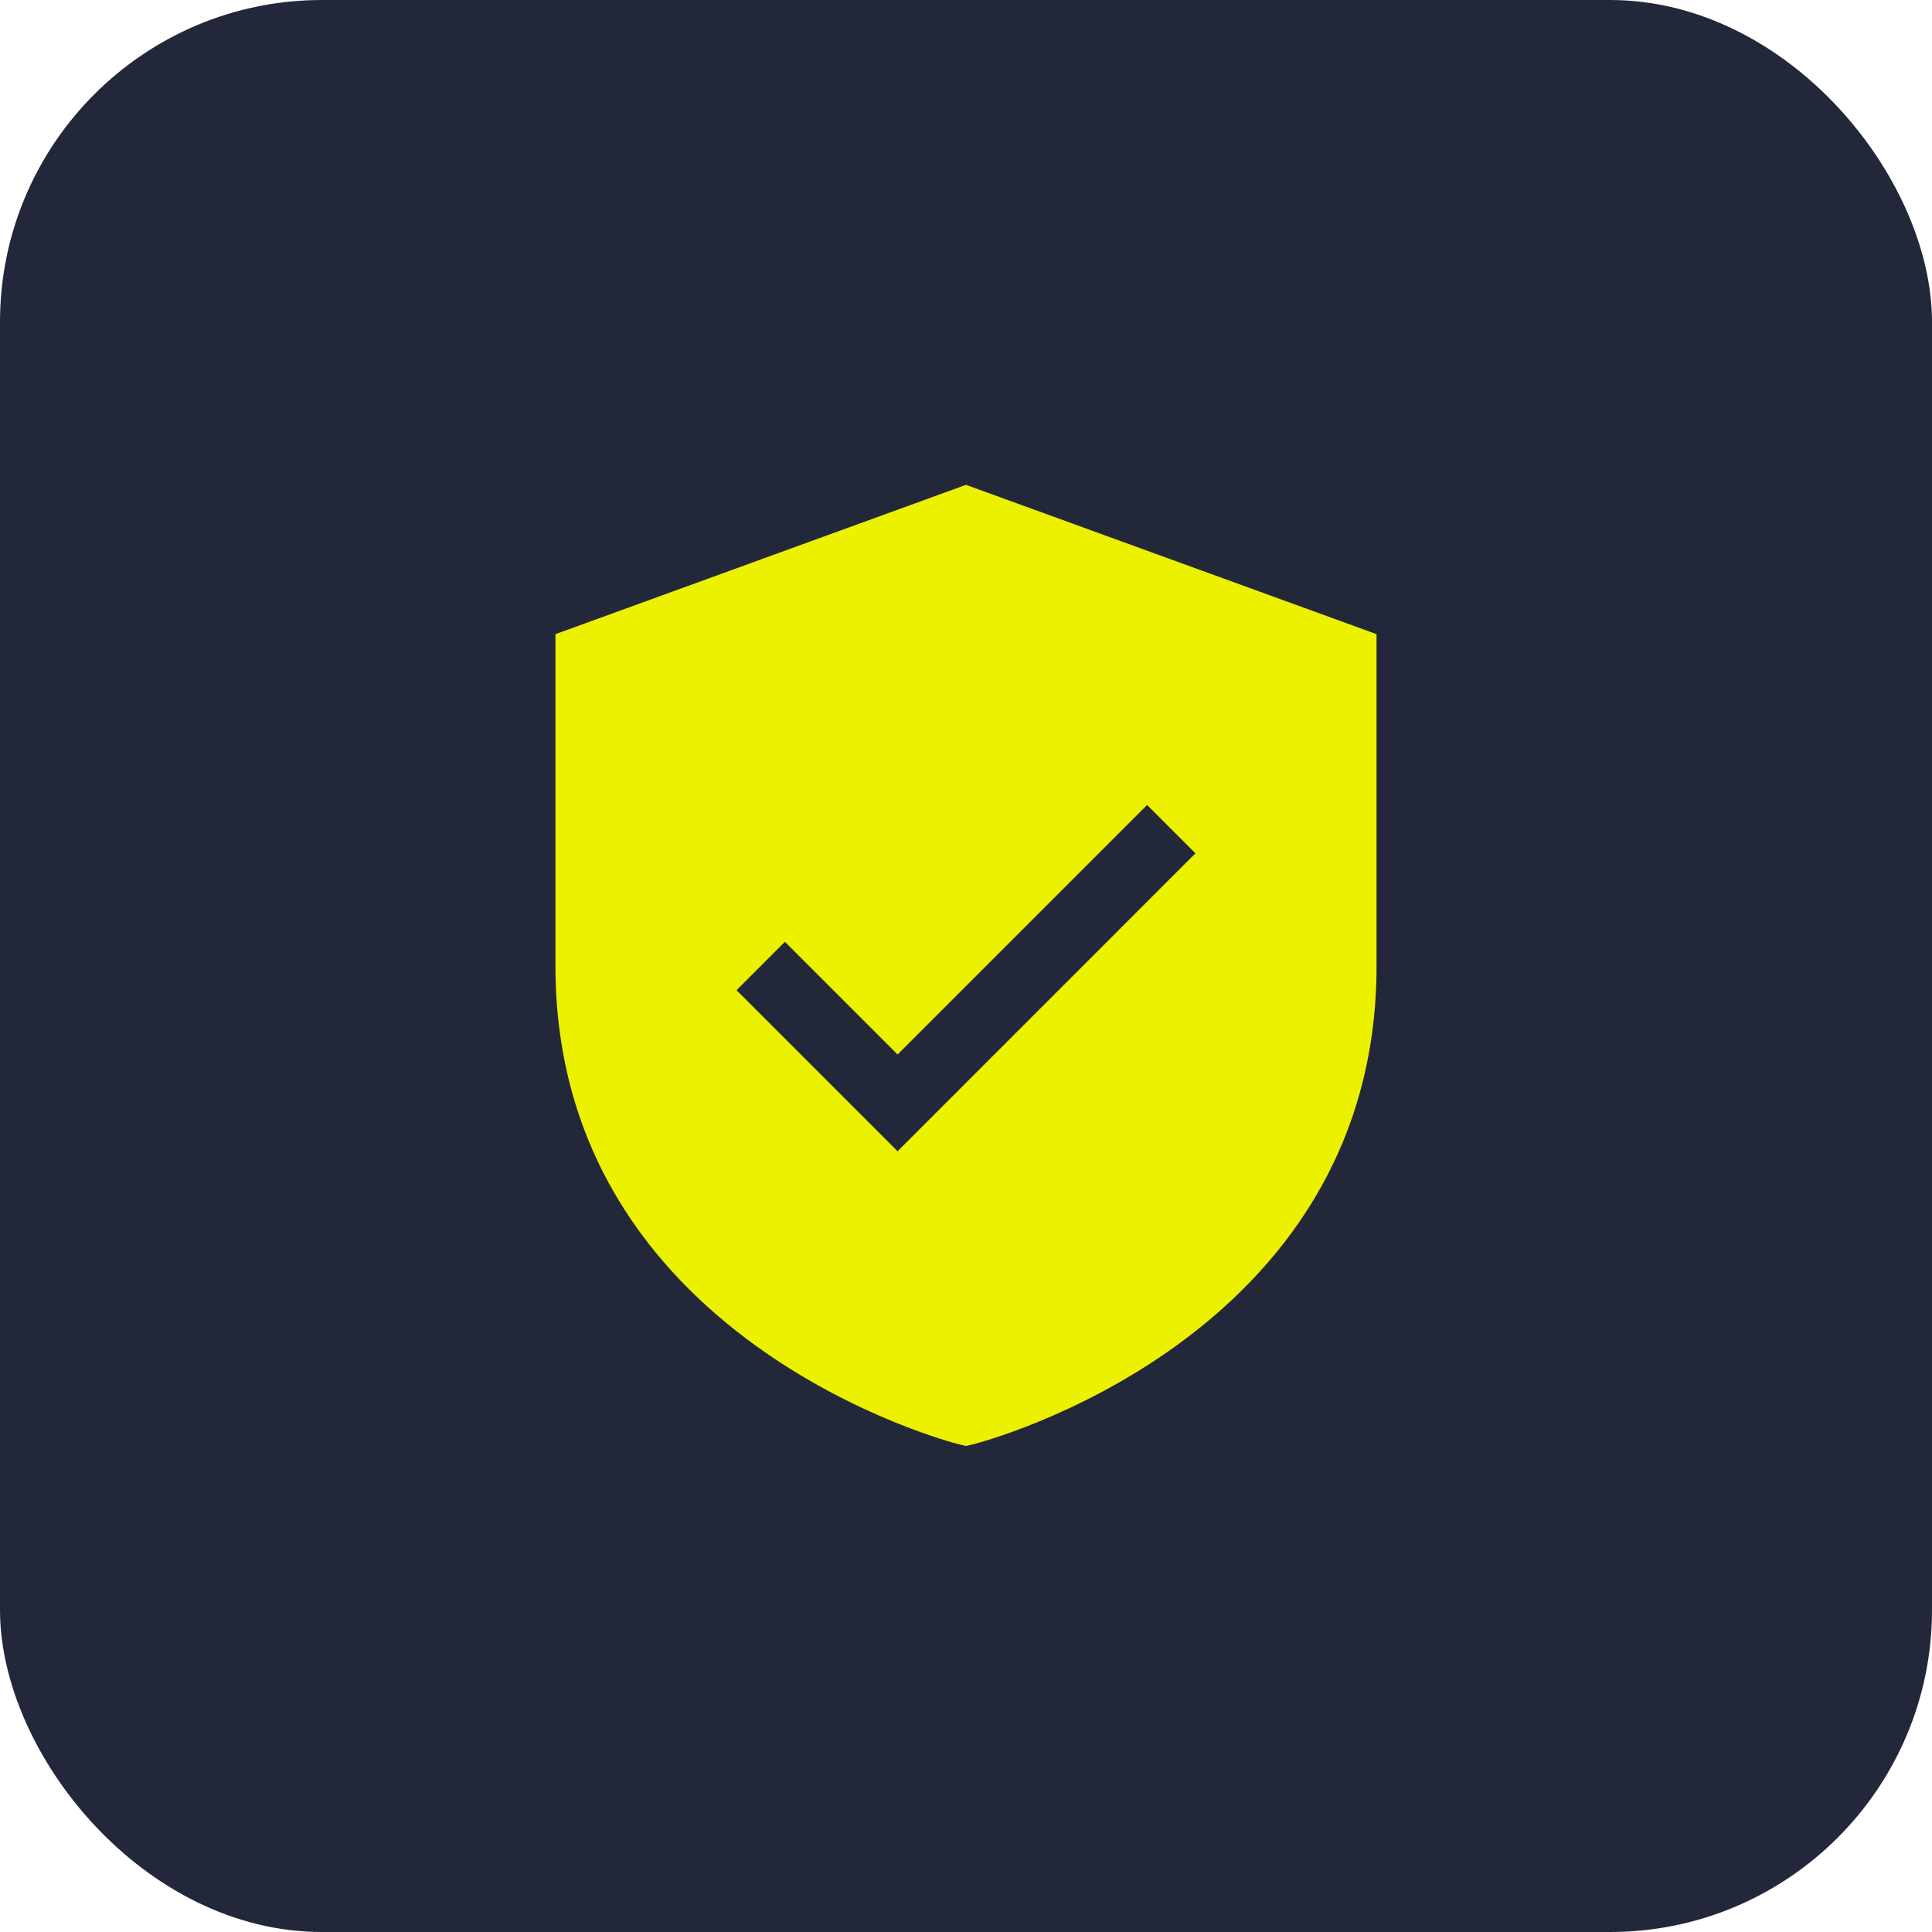 <svg width="60" height="60" viewBox="0 0 60 60" fill="none" xmlns="http://www.w3.org/2000/svg">
<rect width="60" height="60" rx="10" fill="#23273A"/>
<path d="M30 15.057L17.25 19.694V30C17.25 41.646 29.622 44.814 29.747 44.845L30 44.906L30.253 44.845C30.378 44.814 42.75 41.646 42.75 30V19.694L30 15.057ZM27.875 35.753L22.874 30.751L24.376 29.249L27.875 32.748L35.624 24.999L37.126 26.501L27.875 35.753Z" fill="#ECF100"/>
</svg>
